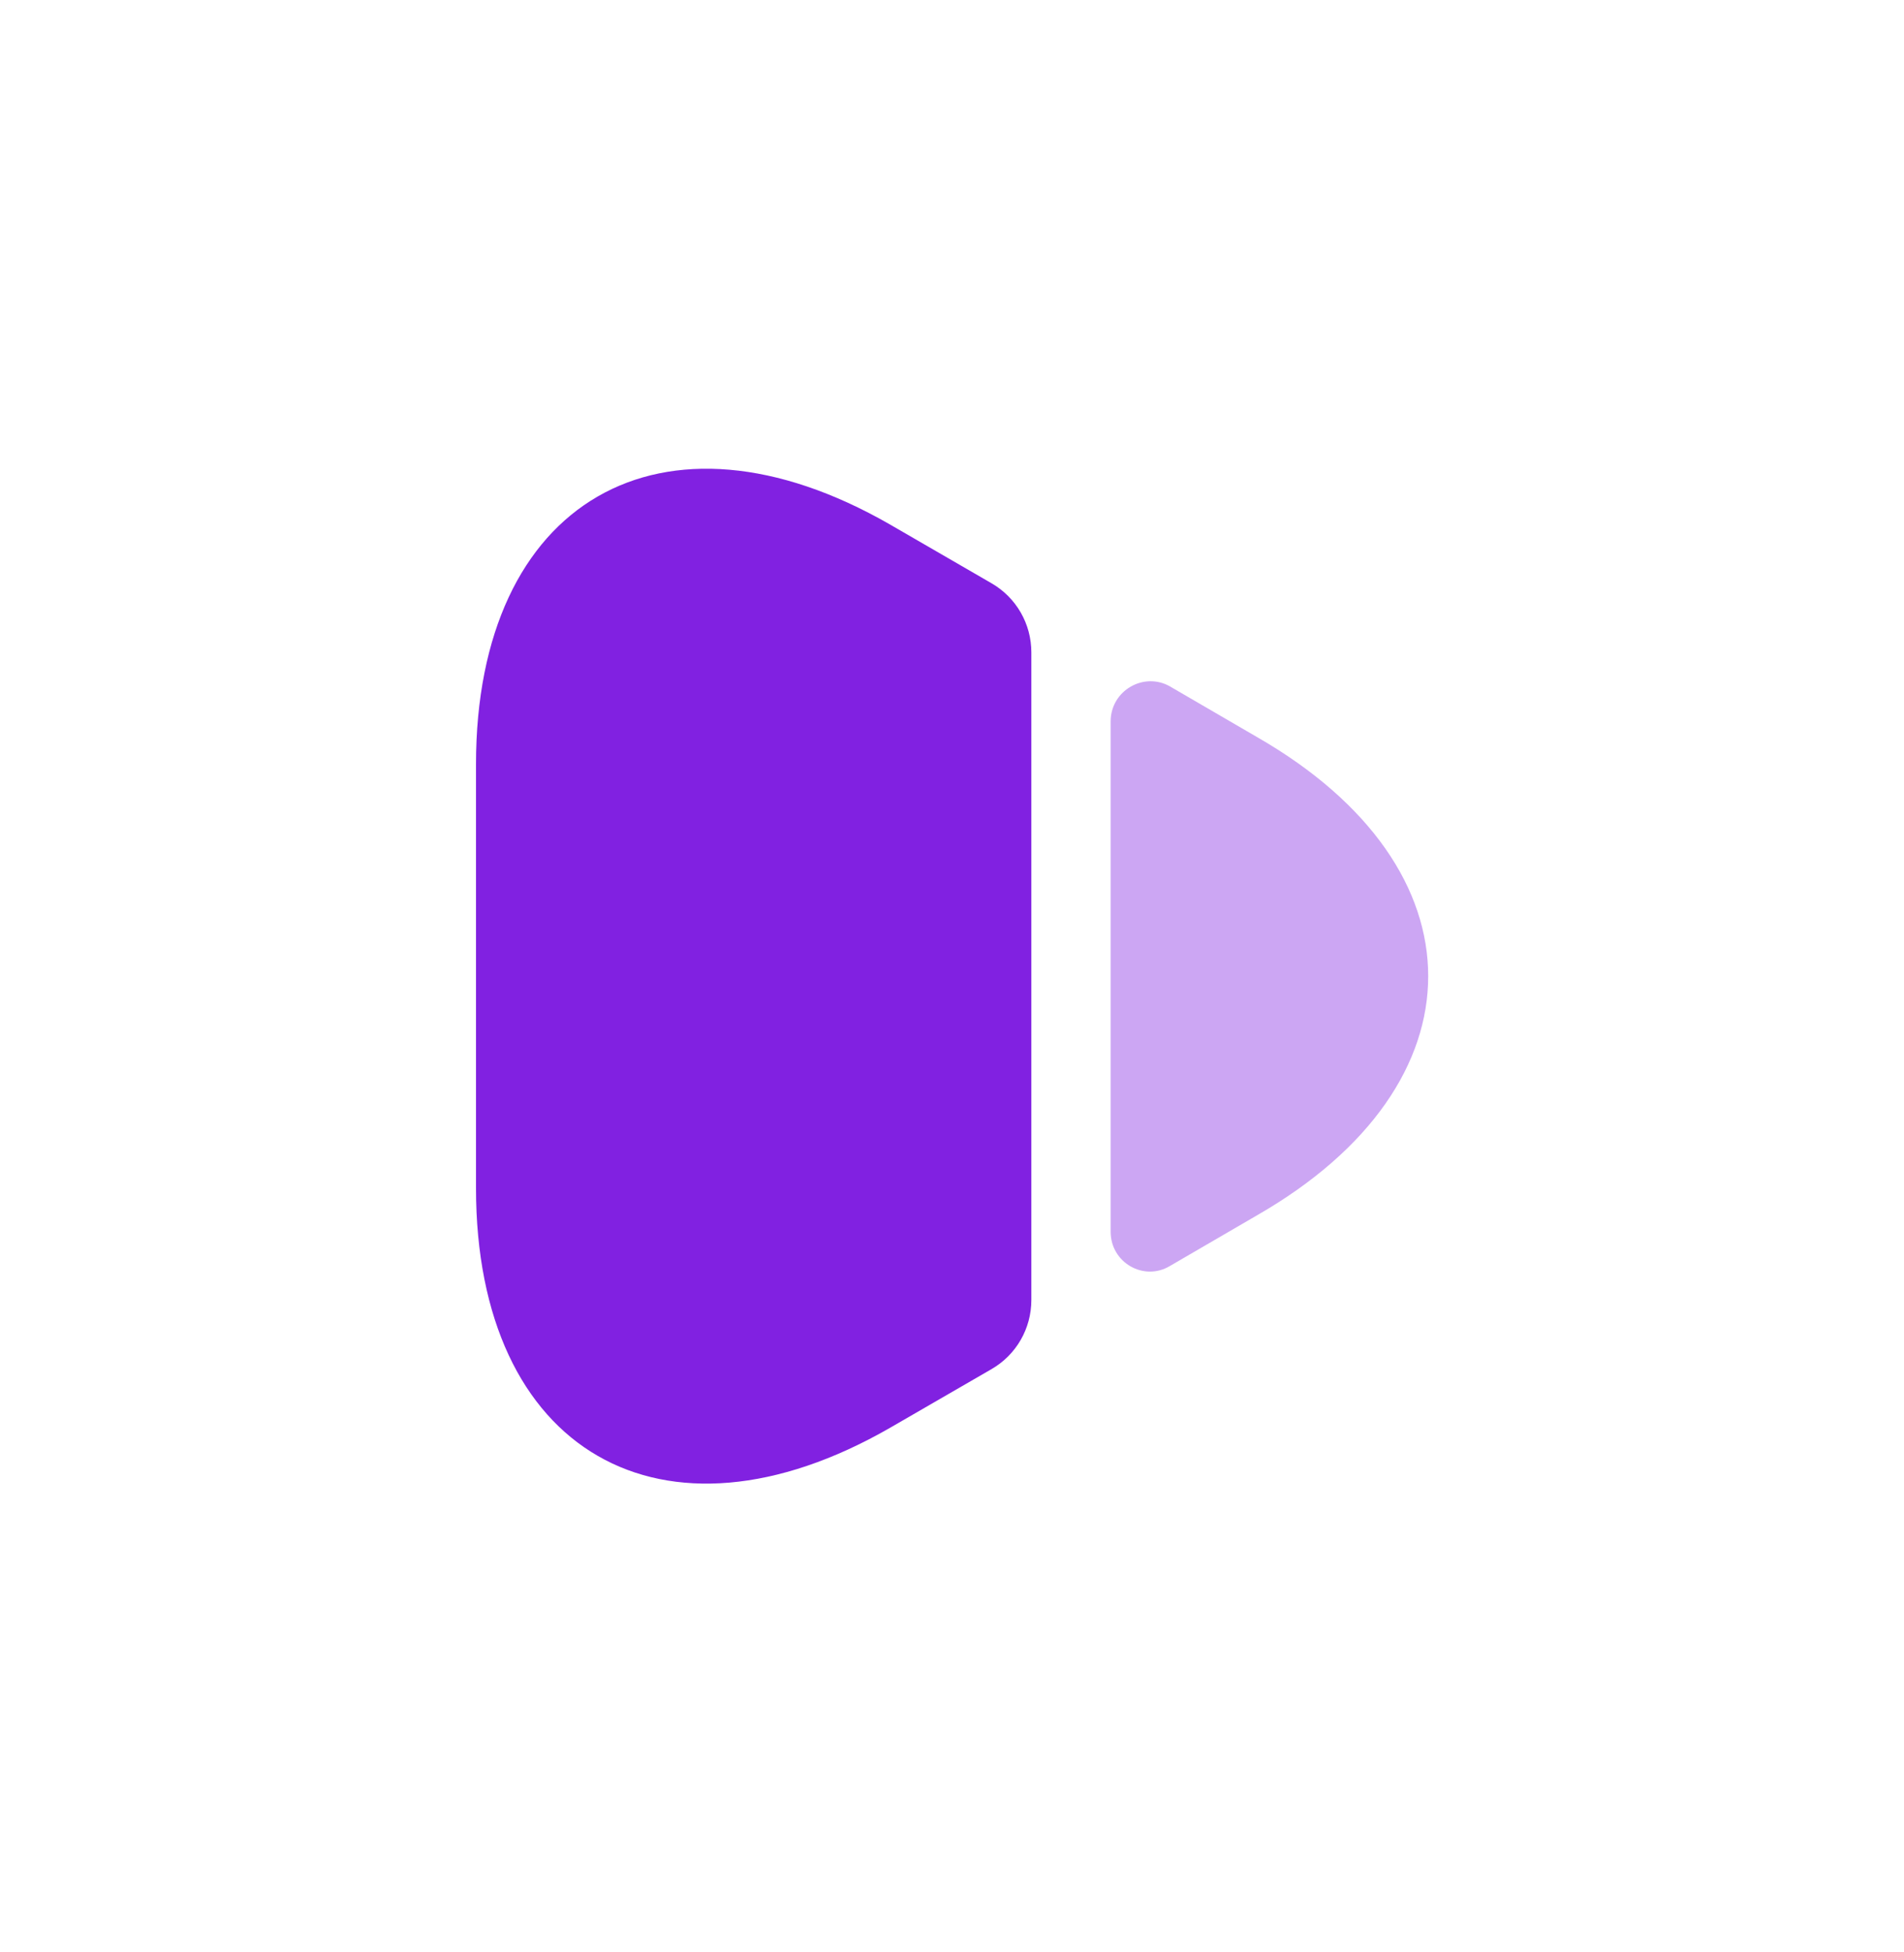 <svg width="40" height="41" viewBox="0 0 40 41" fill="none" xmlns="http://www.w3.org/2000/svg">
<path d="M10 16.05V24.95C10 30.483 13.917 32.733 18.7 29.983L20.833 28.75C21.35 28.45 21.667 27.9 21.667 27.3V13.7C21.667 13.1 21.35 12.55 20.833 12.25L18.7 11.016C13.917 8.266 10 10.516 10 16.05Z" fill="#8121E1"/>
<path opacity="0.4" d="M23.333 15.15V25.867C23.333 26.517 24.033 26.917 24.583 26.583L26.416 25.517C31.2 22.767 31.2 18.233 26.416 15.483L24.583 14.417C24.033 14.1 23.333 14.5 23.333 15.15Z" fill="#8121E1"/>
</svg>
